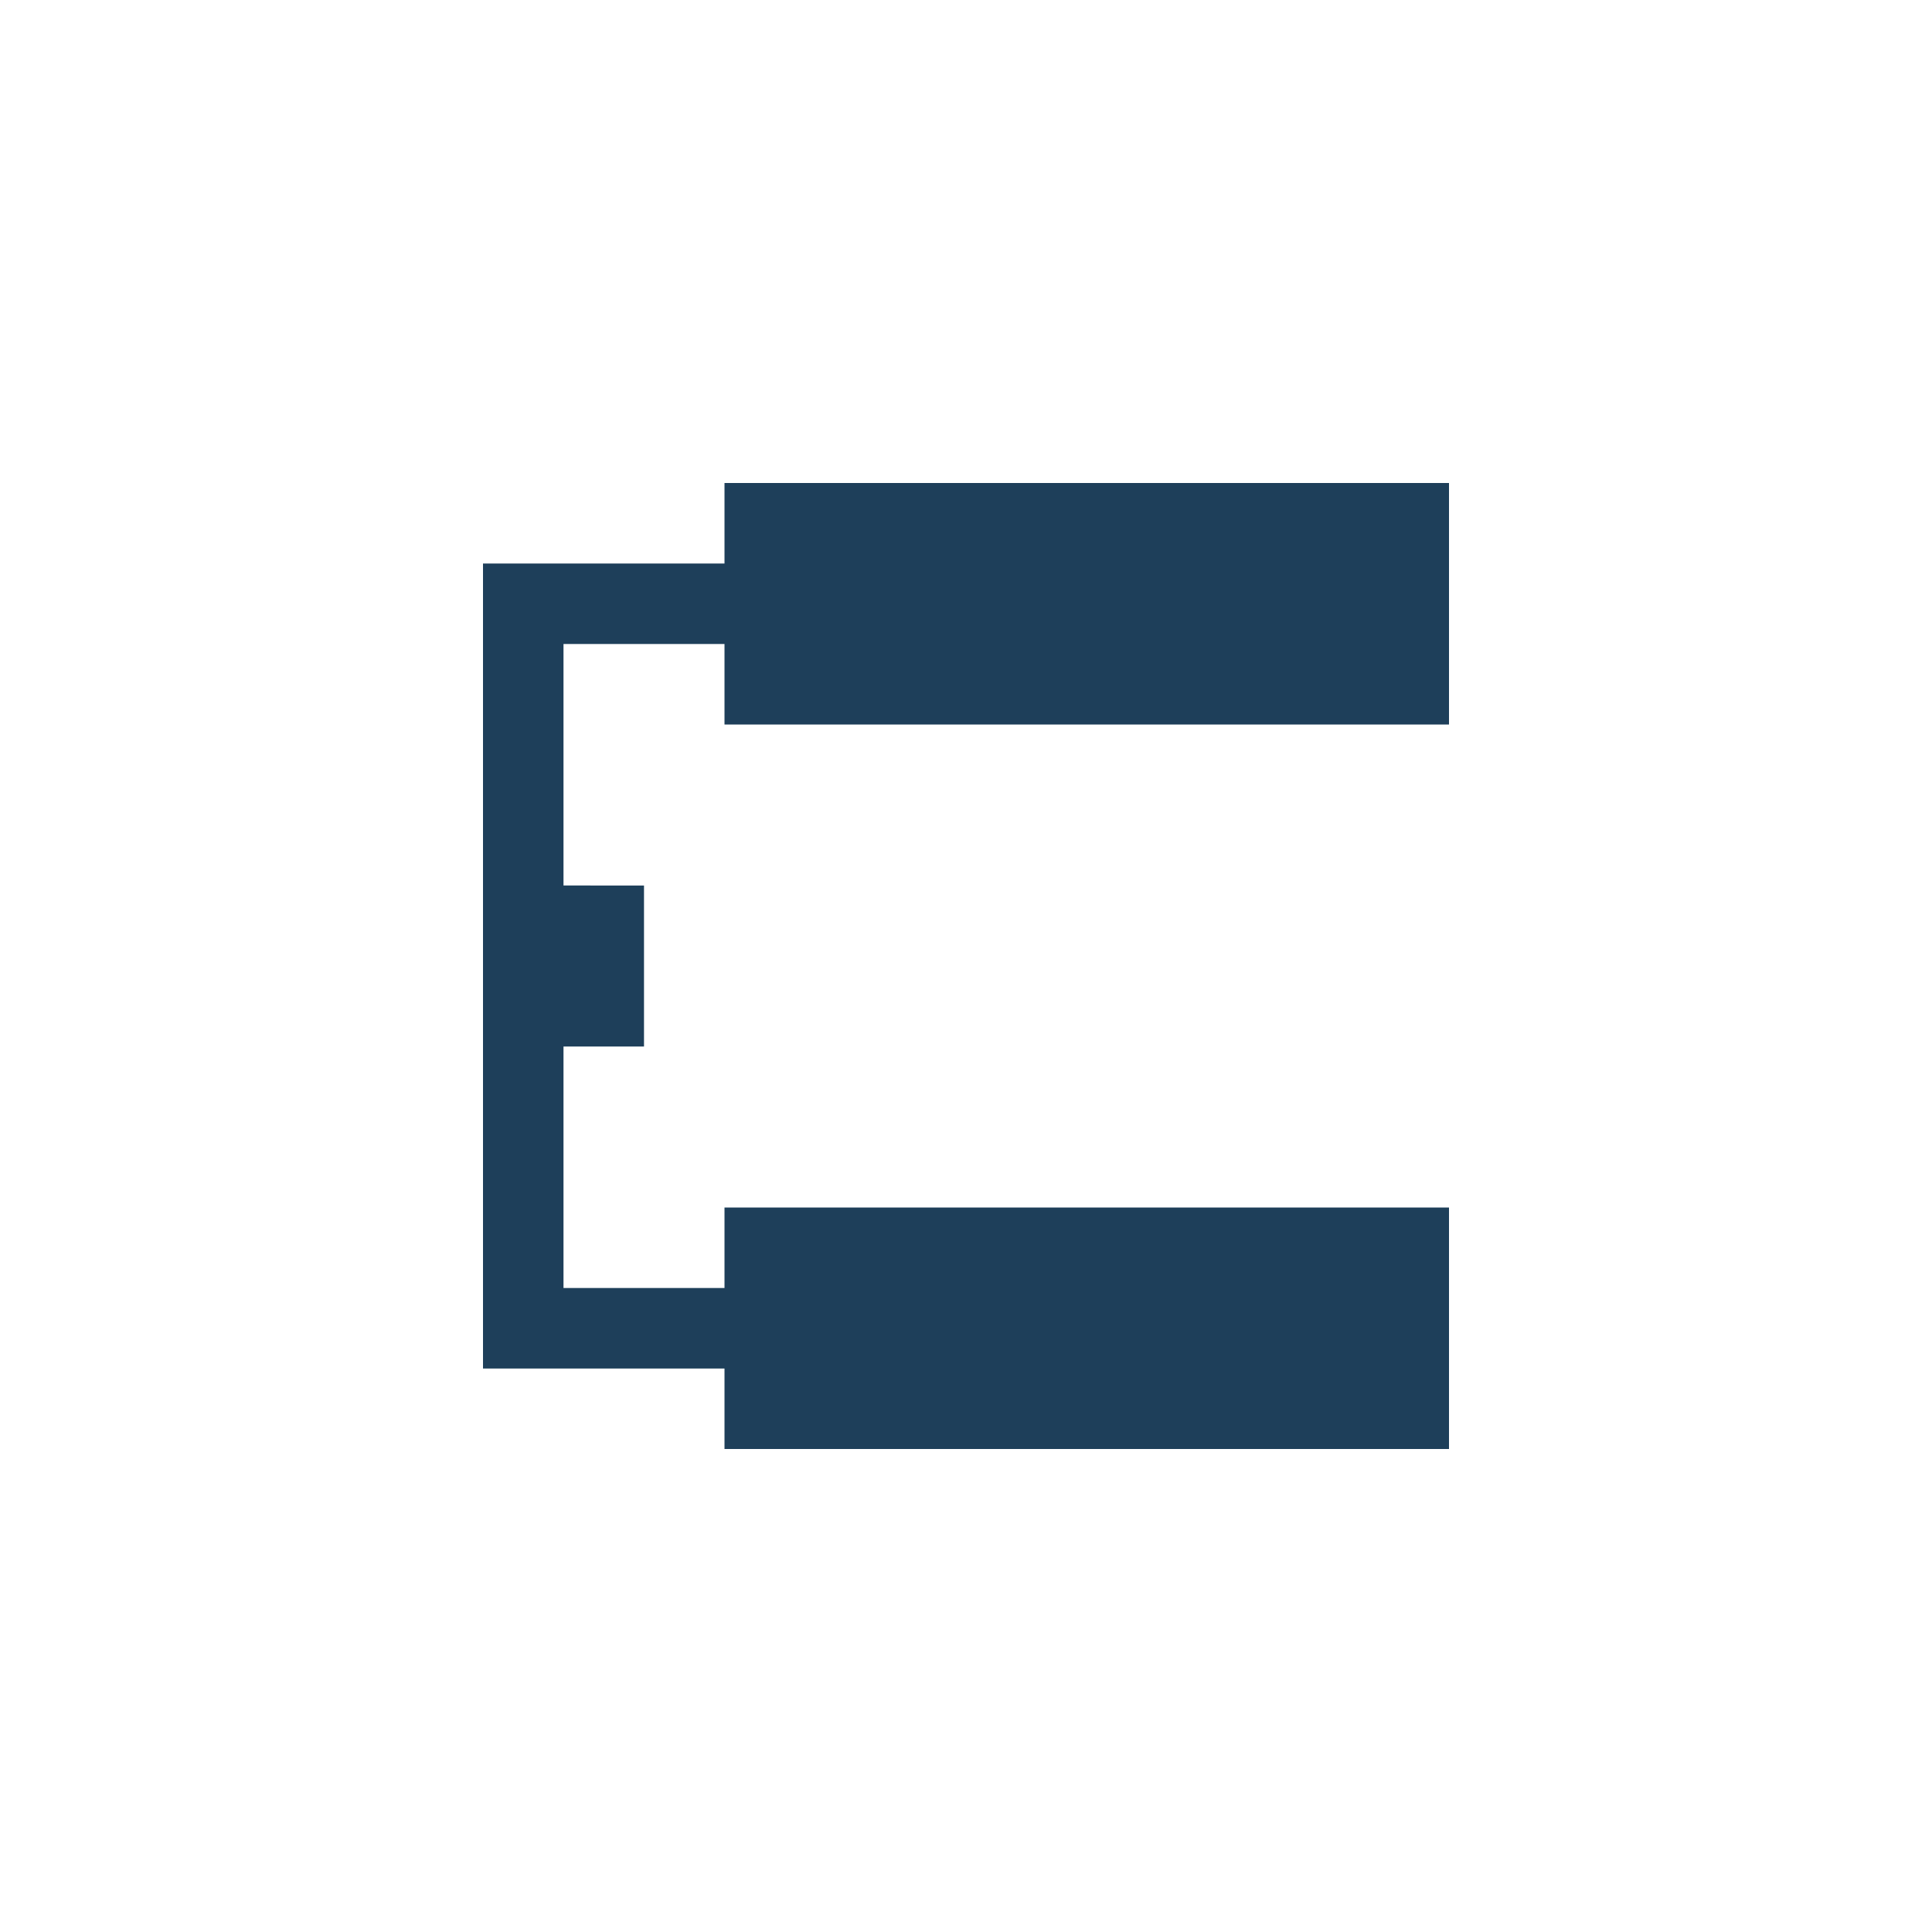 <svg xmlns="http://www.w3.org/2000/svg" width="24" height="24"><defs><style id="current-color-scheme"></style></defs><path d="M9 6v1H6v10h3v1h9v-3H9v1H7v-3h1v-2H7V8h2v1h9V6H9z" fill="currentColor" color="#1e3f5a"/></svg>
